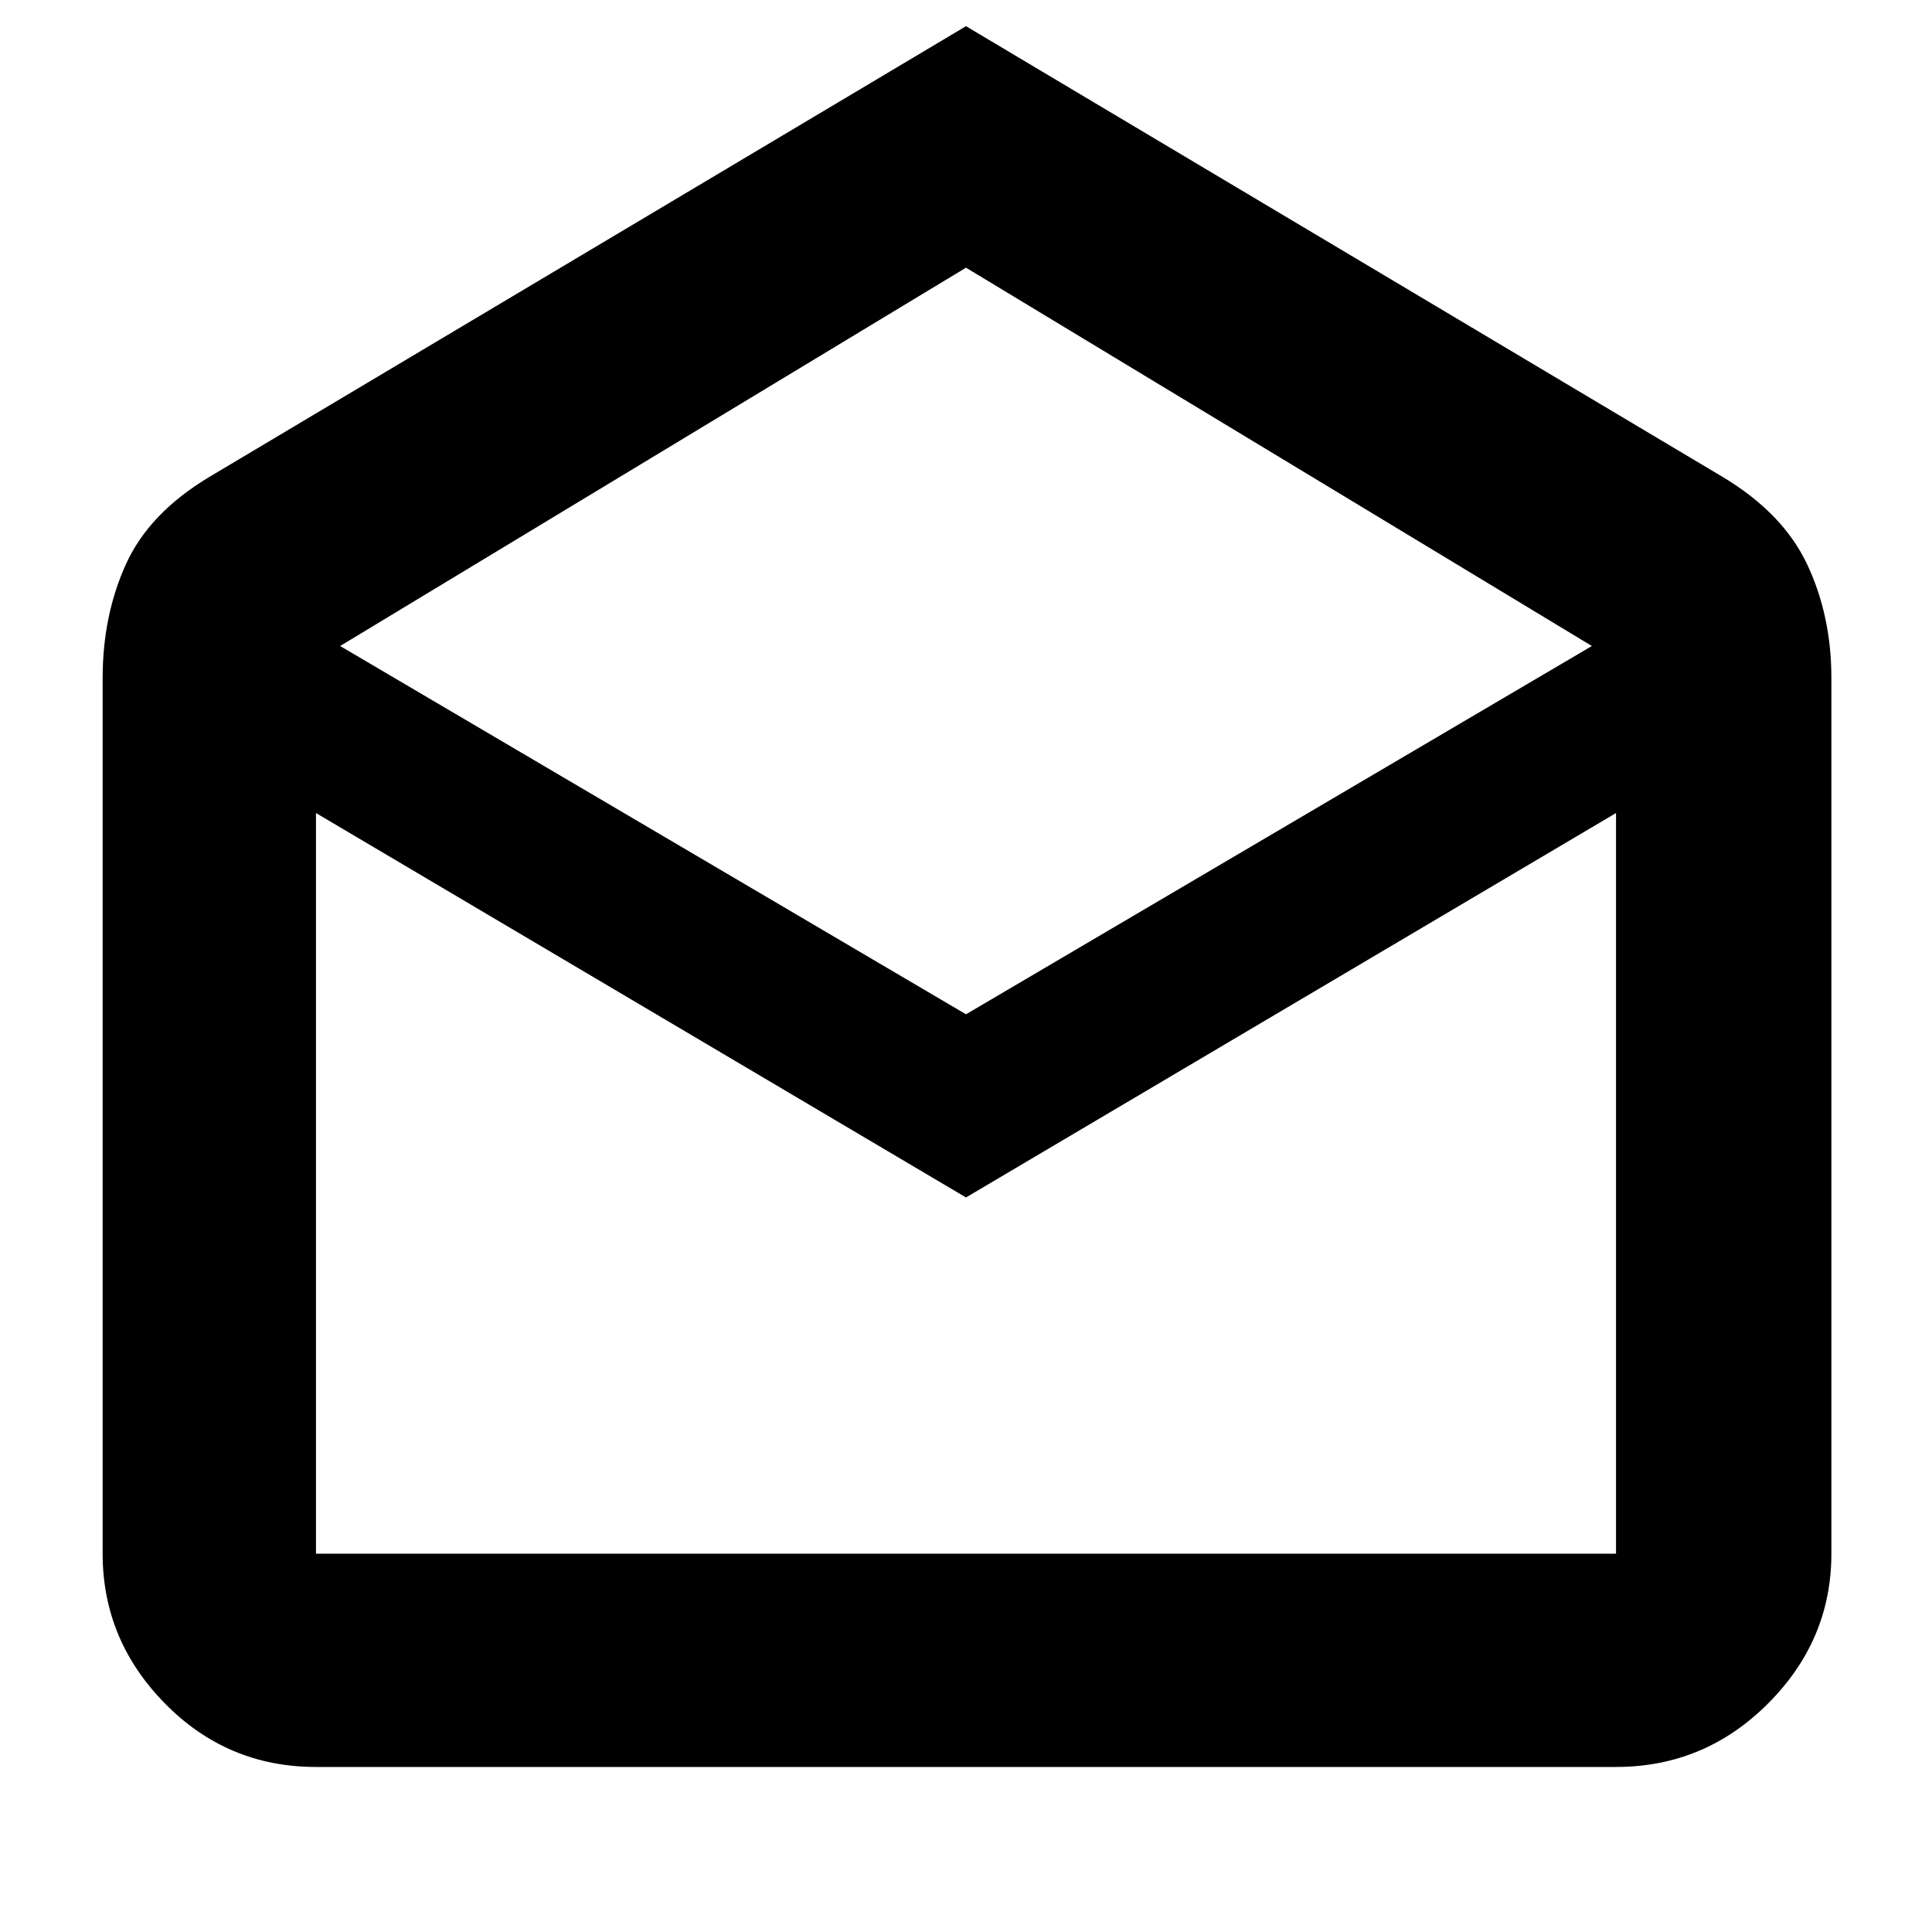 <svg xmlns="http://www.w3.org/2000/svg" height="40" width="40"><path d="M20 0.542 35.667 9.875Q36.917 10.625 37.417 11.688Q37.917 12.75 37.917 14.042V32.167Q37.917 33.958 36.604 35.271Q35.292 36.583 33.458 36.583H6.542Q4.708 36.583 3.417 35.271Q2.125 33.958 2.125 32.167V14.042Q2.125 12.75 2.604 11.688Q3.083 10.625 4.333 9.875ZM20 21 32.958 13.375 20 5.542 7.042 13.375ZM20 24.792 6.542 16.833V32.167Q6.542 32.167 6.542 32.167Q6.542 32.167 6.542 32.167H33.458Q33.458 32.167 33.458 32.167Q33.458 32.167 33.458 32.167V16.833ZM20 32.167H33.458Q33.458 32.167 33.458 32.167Q33.458 32.167 33.458 32.167H6.542Q6.542 32.167 6.542 32.167Q6.542 32.167 6.542 32.167Z"/></svg>